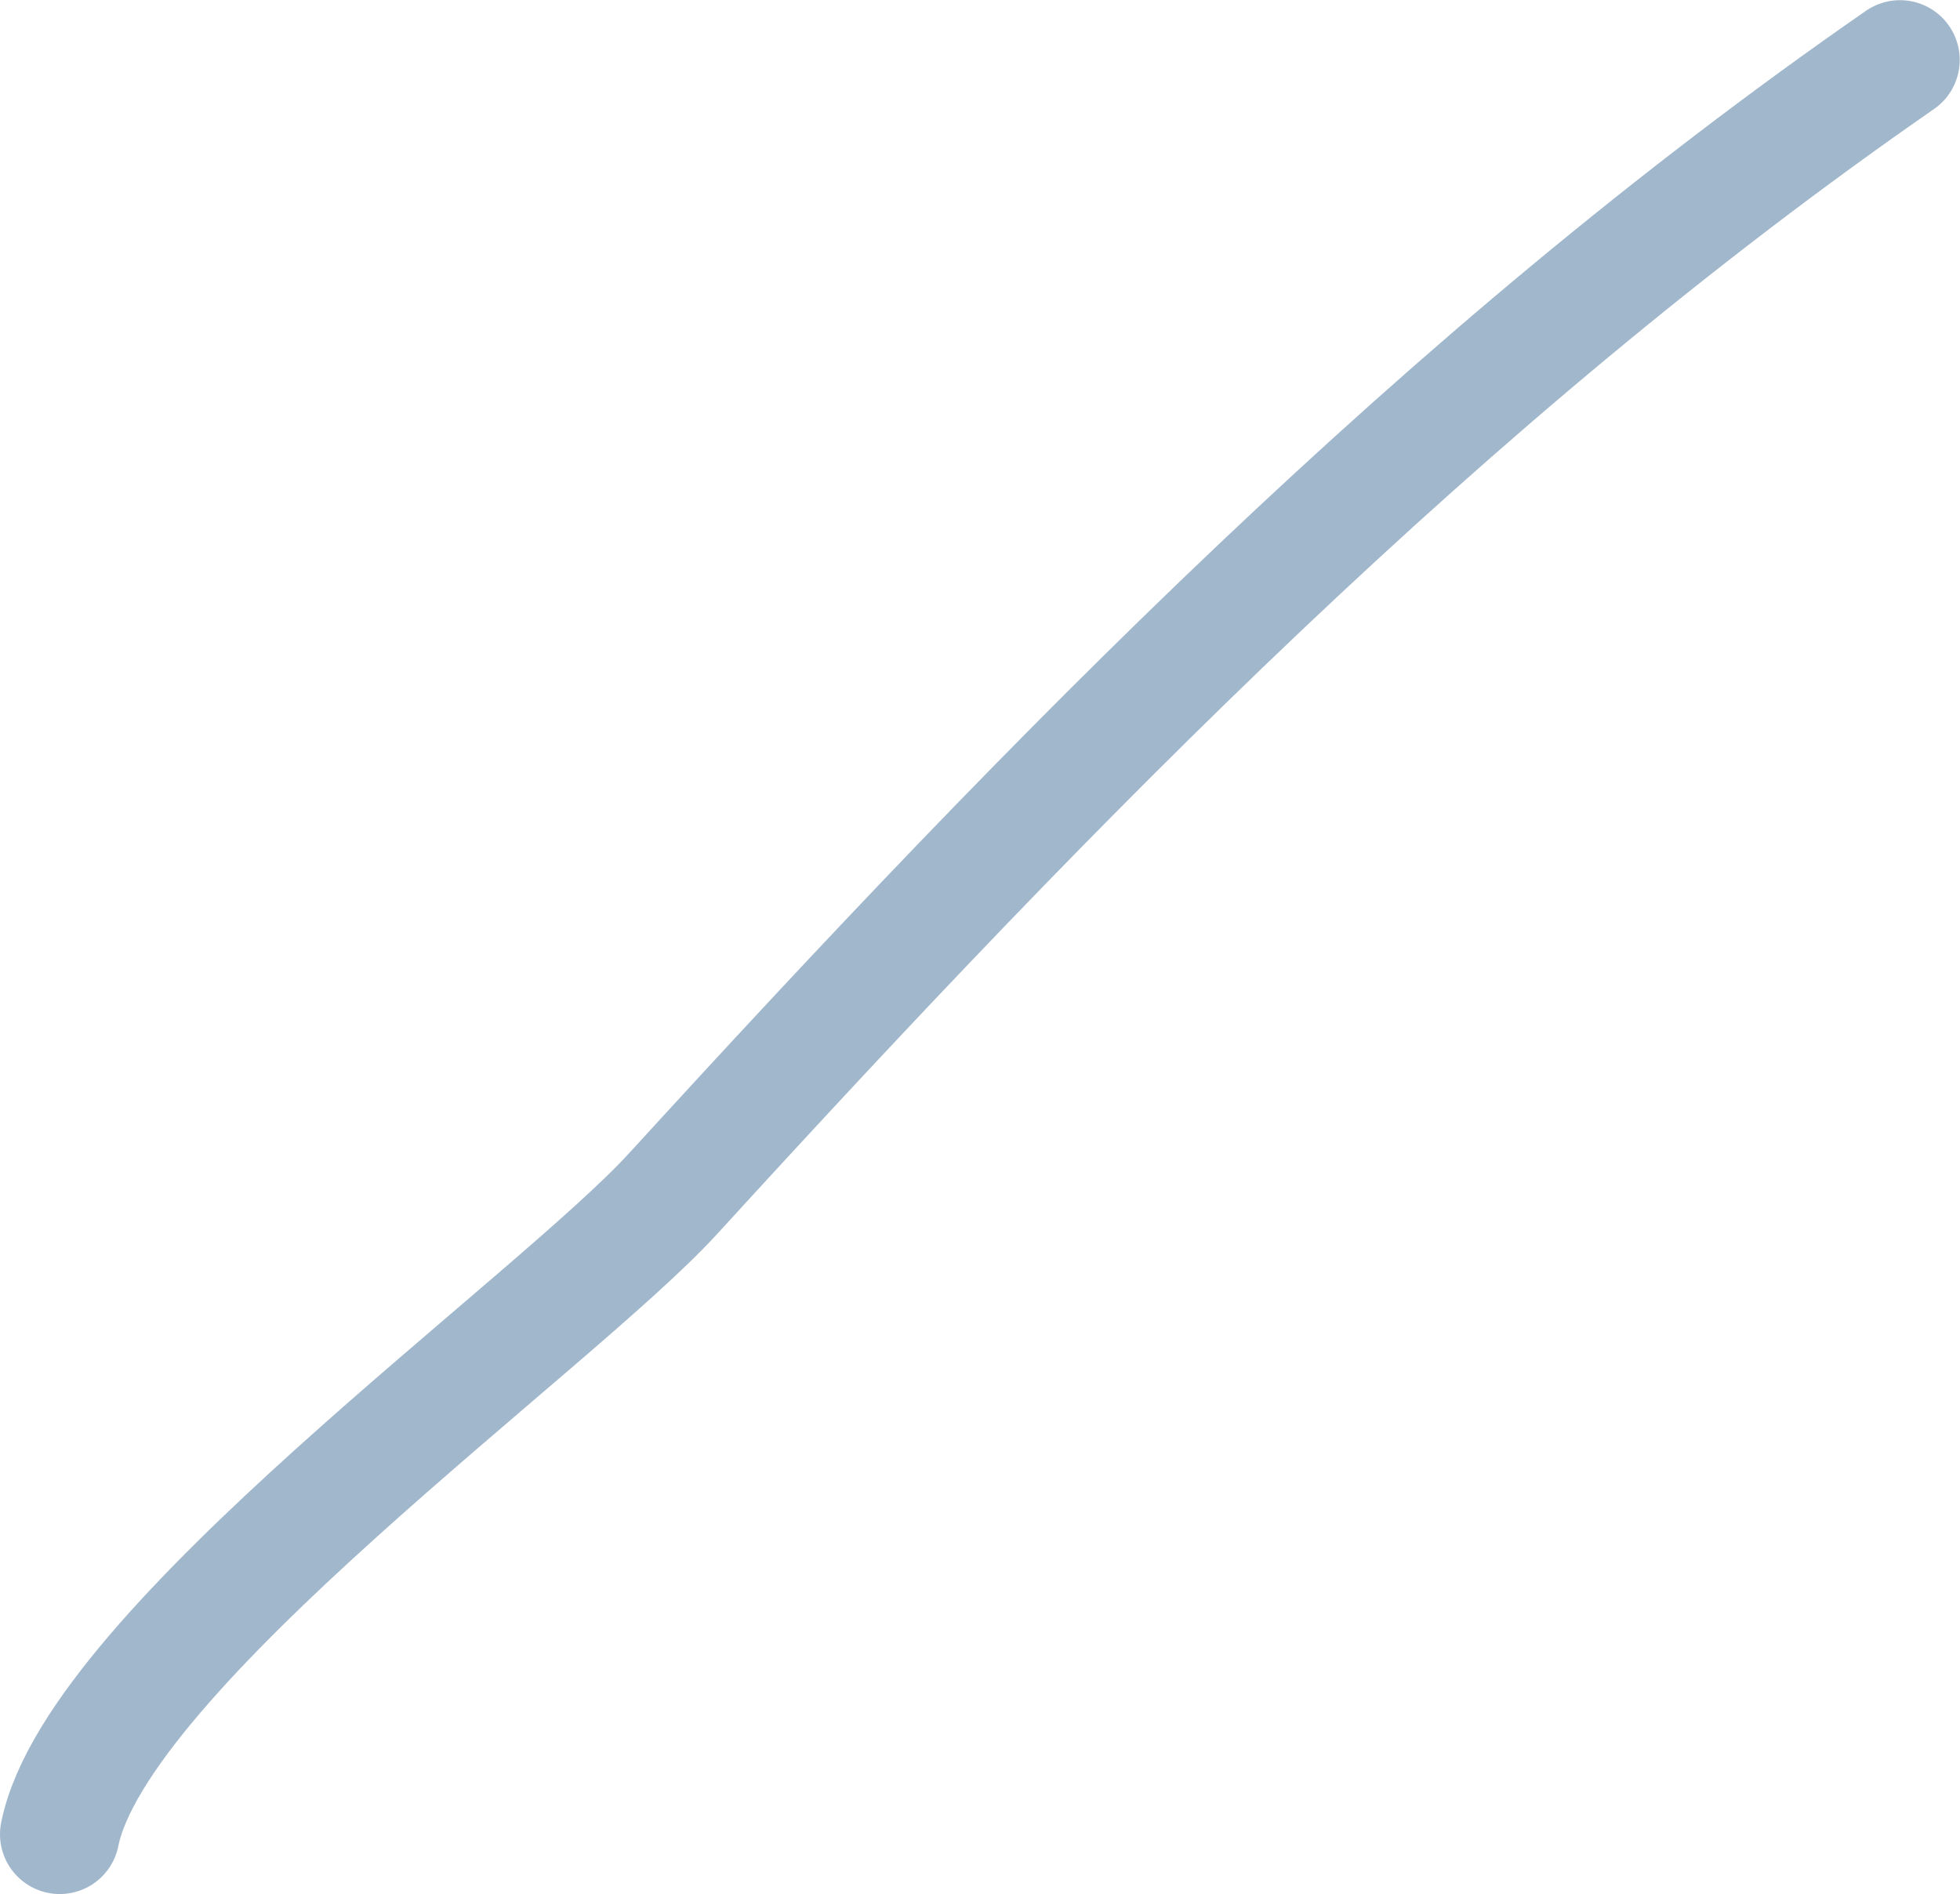 <svg width="328.046" height="317.046" viewBox="0 0 328.046 317.046" fill="none" xmlns="http://www.w3.org/2000/svg" xmlns:xlink="http://www.w3.org/1999/xlink">
	<desc>
			Created with Pixso.
	</desc>
	<defs/>
	<path id="Vector 1744" d="M10 307.03C16.21 276.05 92.63 221.73 112.67 199.78C176.5 129.9 241.88 62.79 318 10.03" stroke="#A1B7CC" stroke-opacity="1" stroke-width="20" stroke-linecap="round"/>
</svg>
